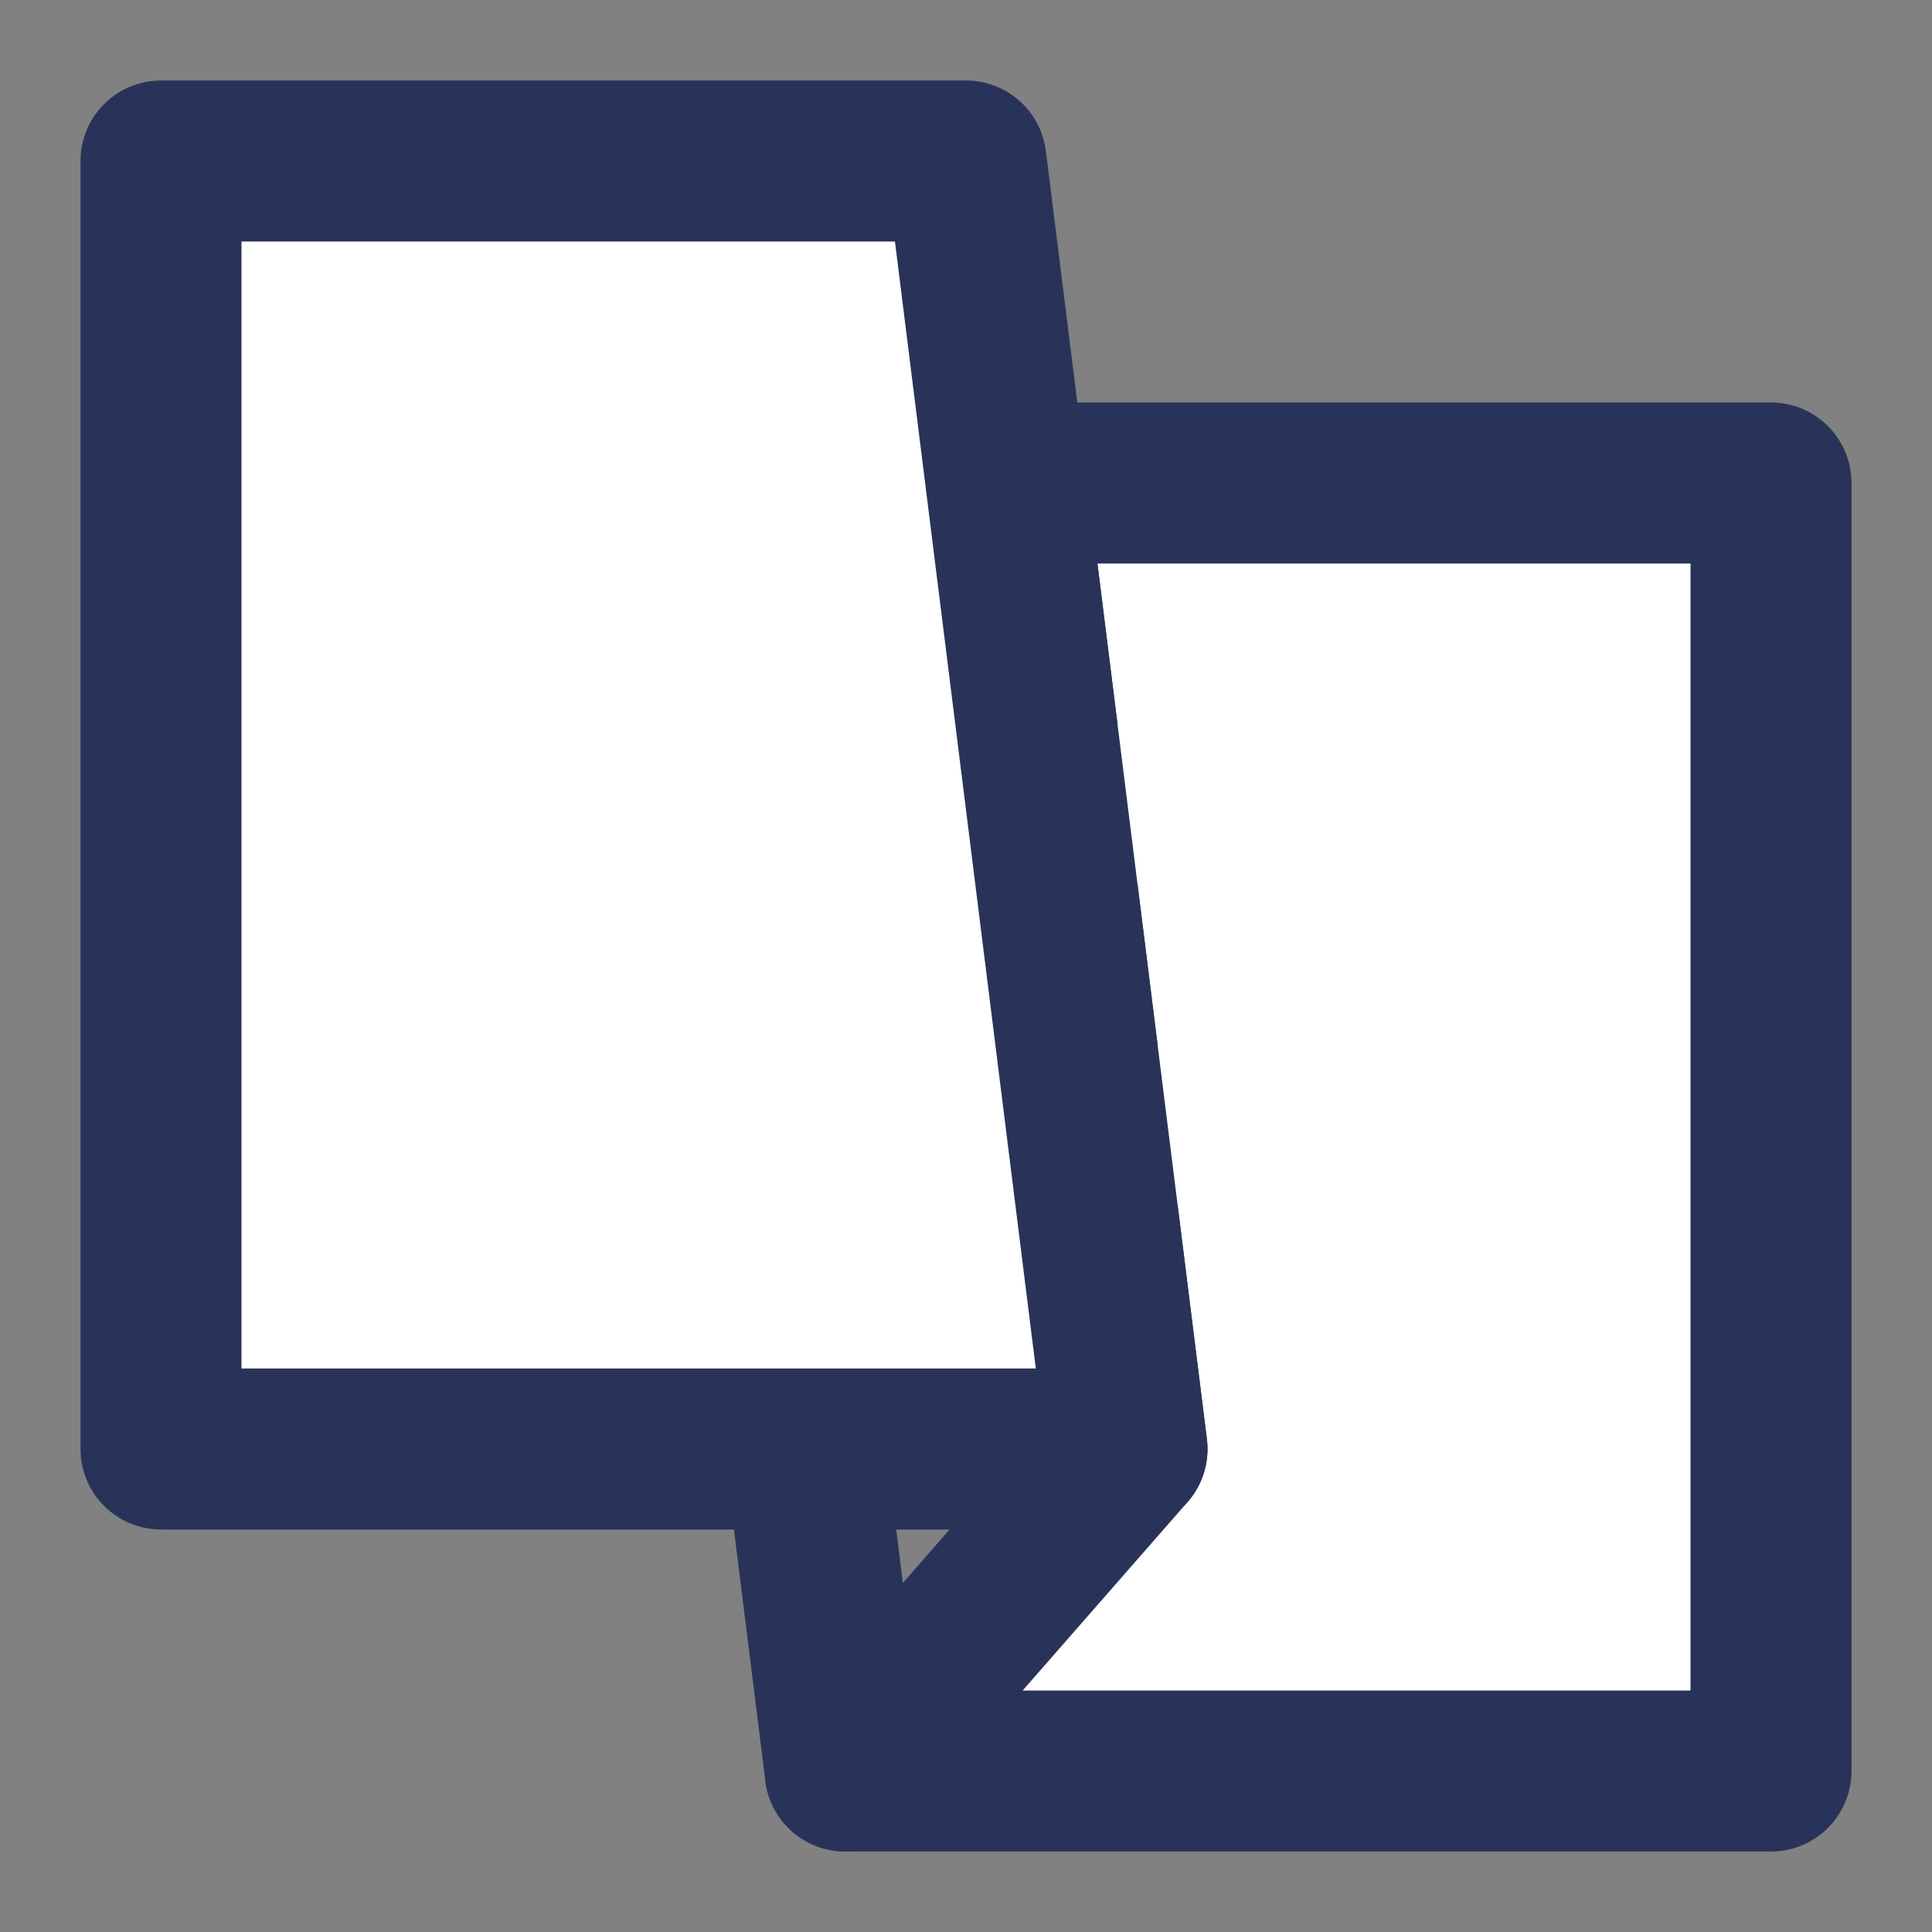 <!DOCTYPE svg PUBLIC "-//W3C//DTD SVG 1.1//EN" "http://www.w3.org/Graphics/SVG/1.1/DTD/svg11.dtd">
<!-- Uploaded to: SVG Repo, www.svgrepo.com, Transformed by: SVG Repo Mixer Tools -->
<svg width="800px" height="800px" viewBox="0 0 48 48" fill="none" xmlns="http://www.w3.org/2000/svg">
<rect x="0" y="0" width="48" height="48" fill="#808080" stroke="none"/>
<g id="SVGRepo_bgCarrier" stroke-width="0"/>
<g id="SVGRepo_tracerCarrier" stroke-linecap="round" stroke-linejoin="round"/>
<g id="SVGRepo_iconCarrier"> <rect width="48" height="48" fill="white" fill-opacity="0.01"/> <path d="M21 44L20 36" stroke="#29335a" stroke-width="4" stroke-linecap="round" stroke-linejoin="round"/> <path d="M44 44V12H25L26 20L27 28L28 36L21 44H44Z" fill="#ffffff" stroke="#29335a" stroke-width="4" stroke-linecap="round" stroke-linejoin="round"/> <path d="M27 28H35" stroke="white" stroke-width="4" stroke-linecap="round" stroke-linejoin="round"/> <path d="M26 20H35" stroke="white" stroke-width="4" stroke-linecap="round" stroke-linejoin="round"/> <path d="M4 4H24L25 12L26 20L27 28L28 36H20H4V4Z" fill="#ffffff" stroke="#29335a" stroke-width="4" stroke-linecap="round" stroke-linejoin="round"/> <path d="M10 12H17" stroke="white" stroke-width="4" stroke-linecap="round" stroke-linejoin="round"/> <path d="M10 20H18" stroke="white" stroke-width="4" stroke-linecap="round" stroke-linejoin="round"/> <path d="M10 28H19" stroke="white" stroke-width="4" stroke-linecap="round" stroke-linejoin="round"/> </g>
</svg>